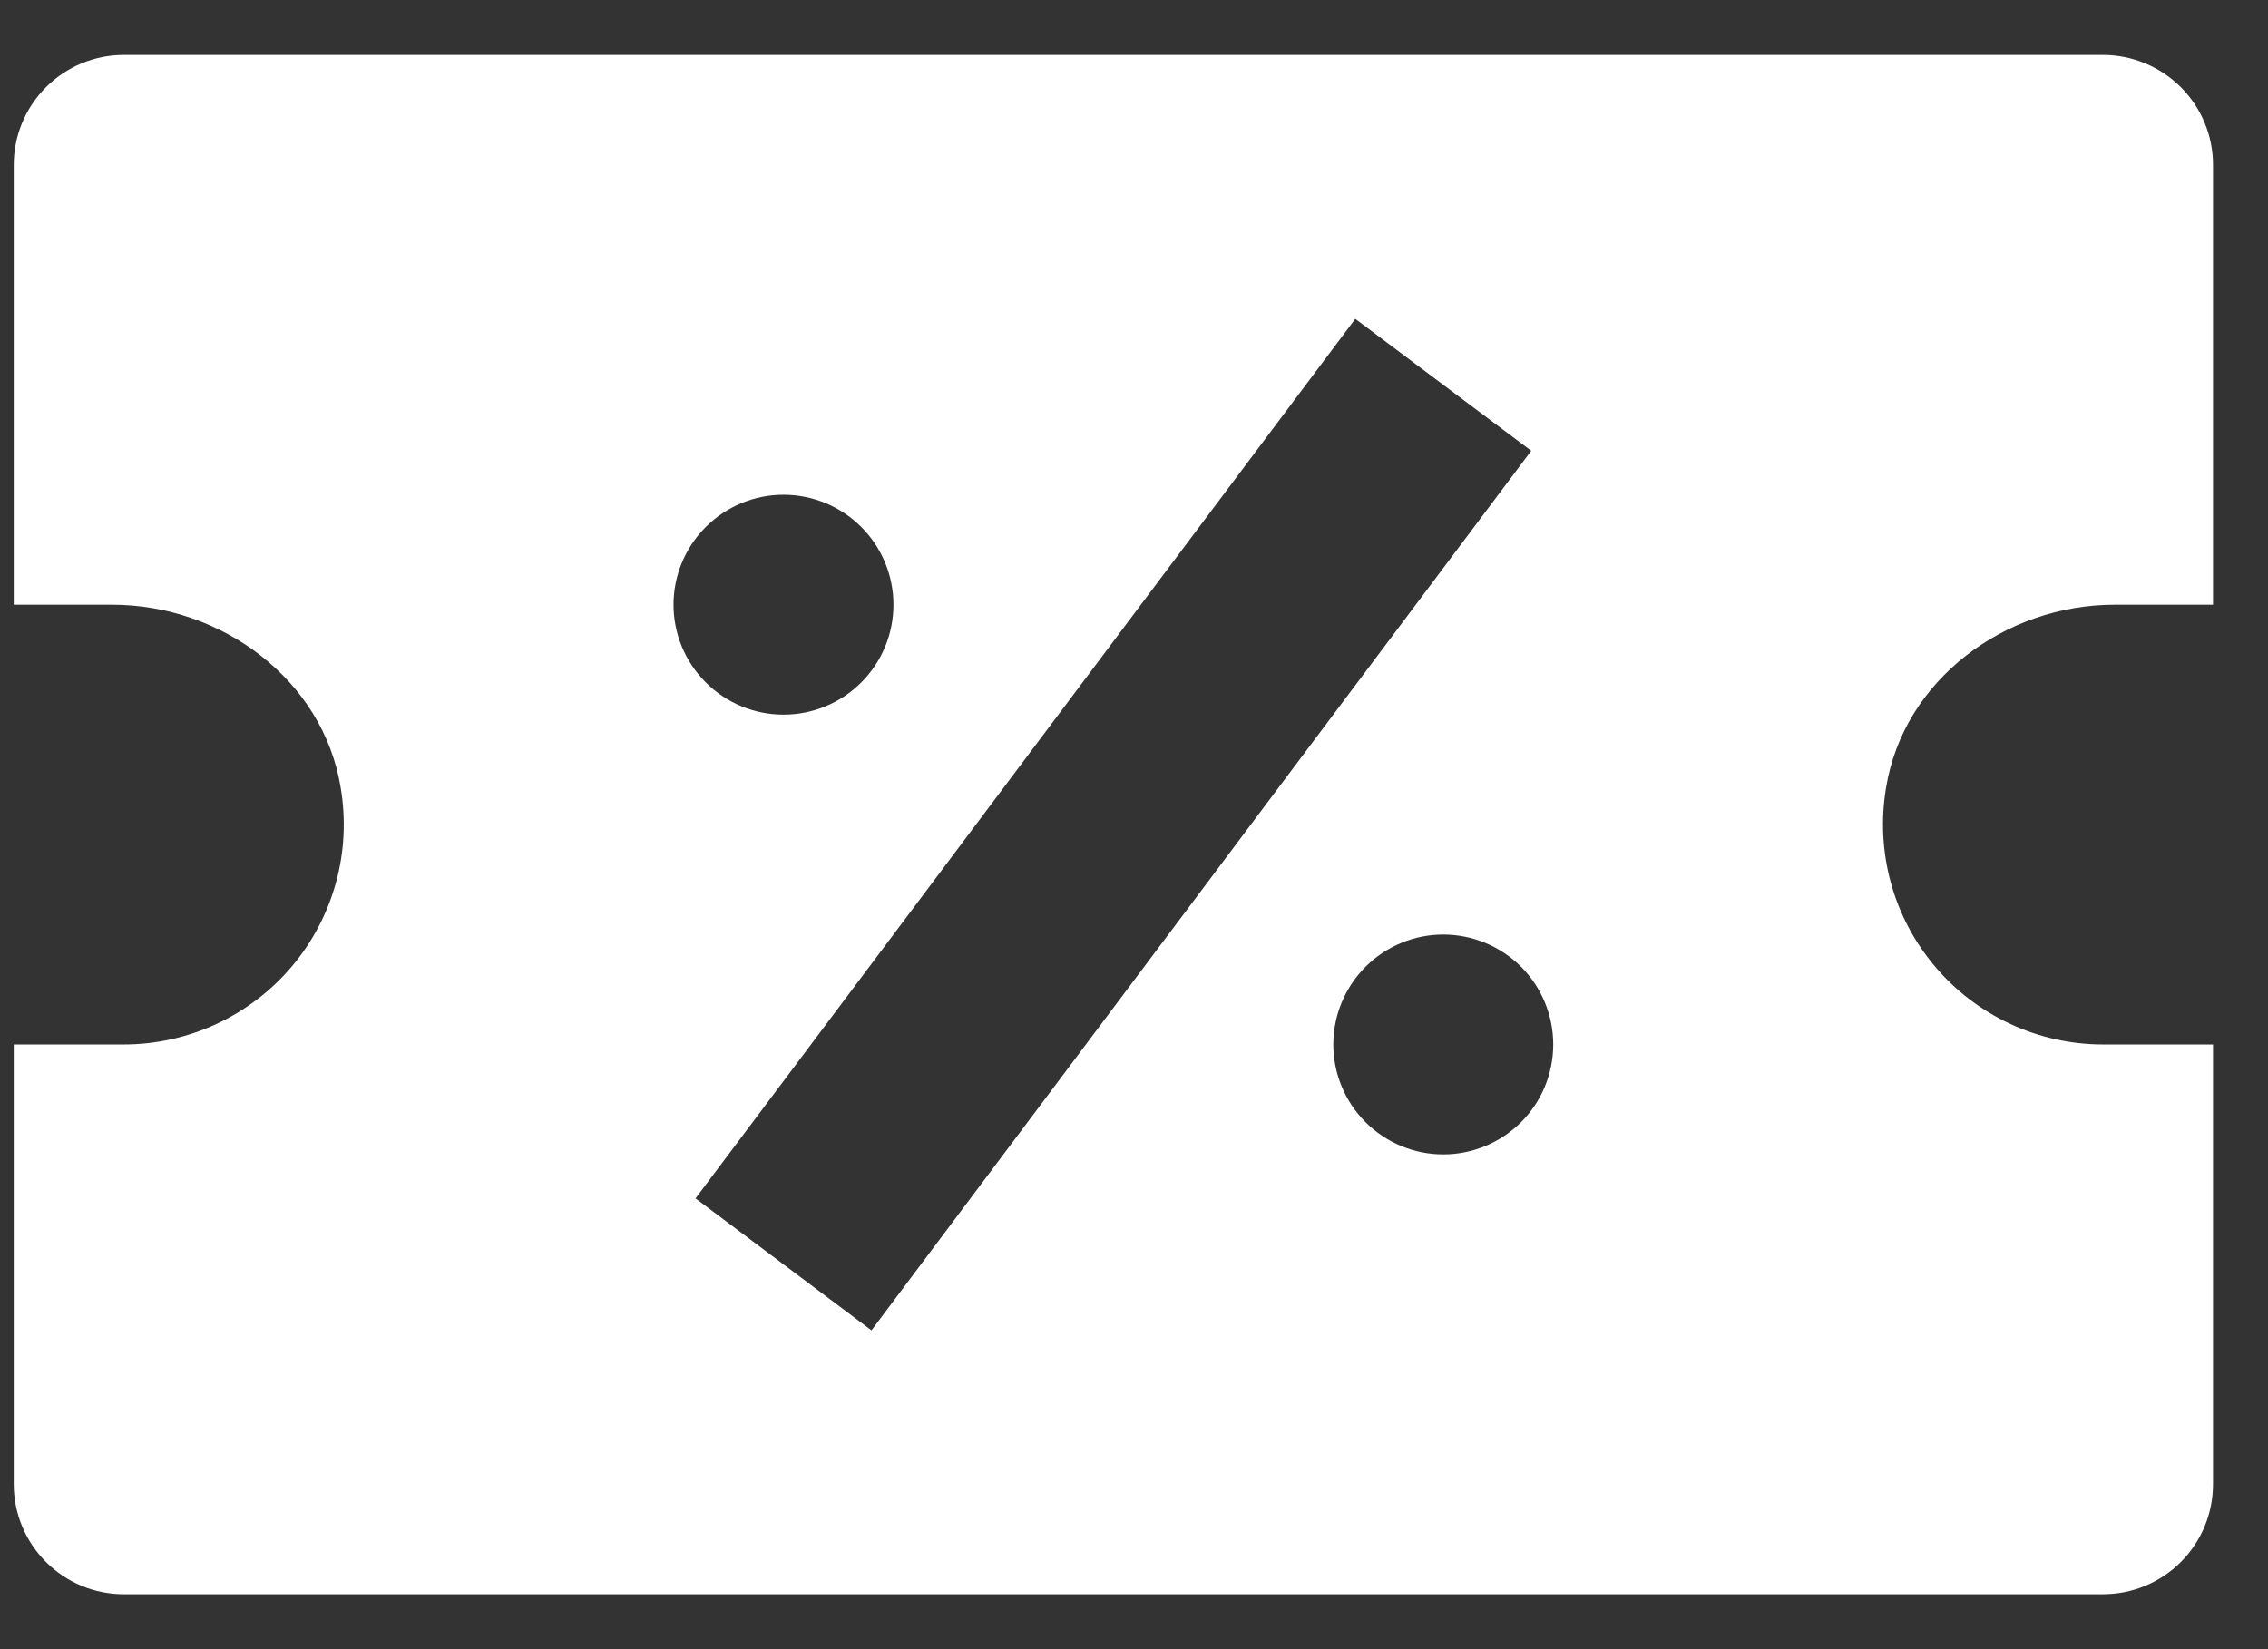 <svg viewBox="0 0 33 24" fill="none" xmlns="http://www.w3.org/2000/svg">
    <rect x="0" y="0" width="33" height="24" fill="#333333" stroke="none"/>
    <path
        d="M30.6 0.8H1.8C1.376 0.8 0.969 0.969 0.669 1.269C0.369 1.569 0.2 1.976 0.2 2.4V8.8H1.629C3.223 8.8 4.701 9.89 4.957 11.462C5.035 11.922 5.012 12.393 4.889 12.842C4.766 13.291 4.547 13.708 4.247 14.064C3.946 14.42 3.571 14.706 3.149 14.902C2.726 15.098 2.266 15.2 1.8 15.2H0.2V21.6C0.2 22.024 0.369 22.431 0.669 22.731C0.969 23.032 1.376 23.2 1.8 23.2H30.6C31.024 23.2 31.431 23.032 31.732 22.731C32.032 22.431 32.2 22.024 32.2 21.6V15.2H30.6C30.134 15.2 29.674 15.098 29.252 14.902C28.829 14.706 28.454 14.42 28.154 14.064C27.853 13.708 27.634 13.291 27.511 12.842C27.389 12.393 27.365 11.922 27.443 11.462C27.699 9.89 29.178 8.8 30.771 8.8H32.2V2.4C32.2 1.976 32.032 1.569 31.732 1.269C31.431 0.969 31.024 0.8 30.6 0.8ZM11.4 7.2C11.825 7.2 12.232 7.369 12.532 7.669C12.832 7.969 13 8.376 13 8.8C13 9.224 12.832 9.631 12.532 9.931C12.232 10.232 11.825 10.4 11.4 10.4C10.976 10.4 10.569 10.232 10.269 9.931C9.969 9.631 9.8 9.224 9.8 8.8C9.8 8.376 9.969 7.969 10.269 7.669C10.569 7.369 10.976 7.2 11.4 7.2ZM10.12 17.44L19.72 4.64L22.28 6.56L12.68 19.36L10.12 17.44ZM21 16.8C20.576 16.8 20.169 16.631 19.869 16.331C19.569 16.031 19.4 15.624 19.4 15.2C19.4 14.776 19.569 14.369 19.869 14.069C20.169 13.769 20.576 13.6 21 13.6C21.424 13.6 21.831 13.769 22.132 14.069C22.432 14.369 22.6 14.776 22.6 15.2C22.6 15.624 22.432 16.031 22.132 16.331C21.831 16.631 21.424 16.8 21 16.8Z"
        fill="white" />
</svg>
